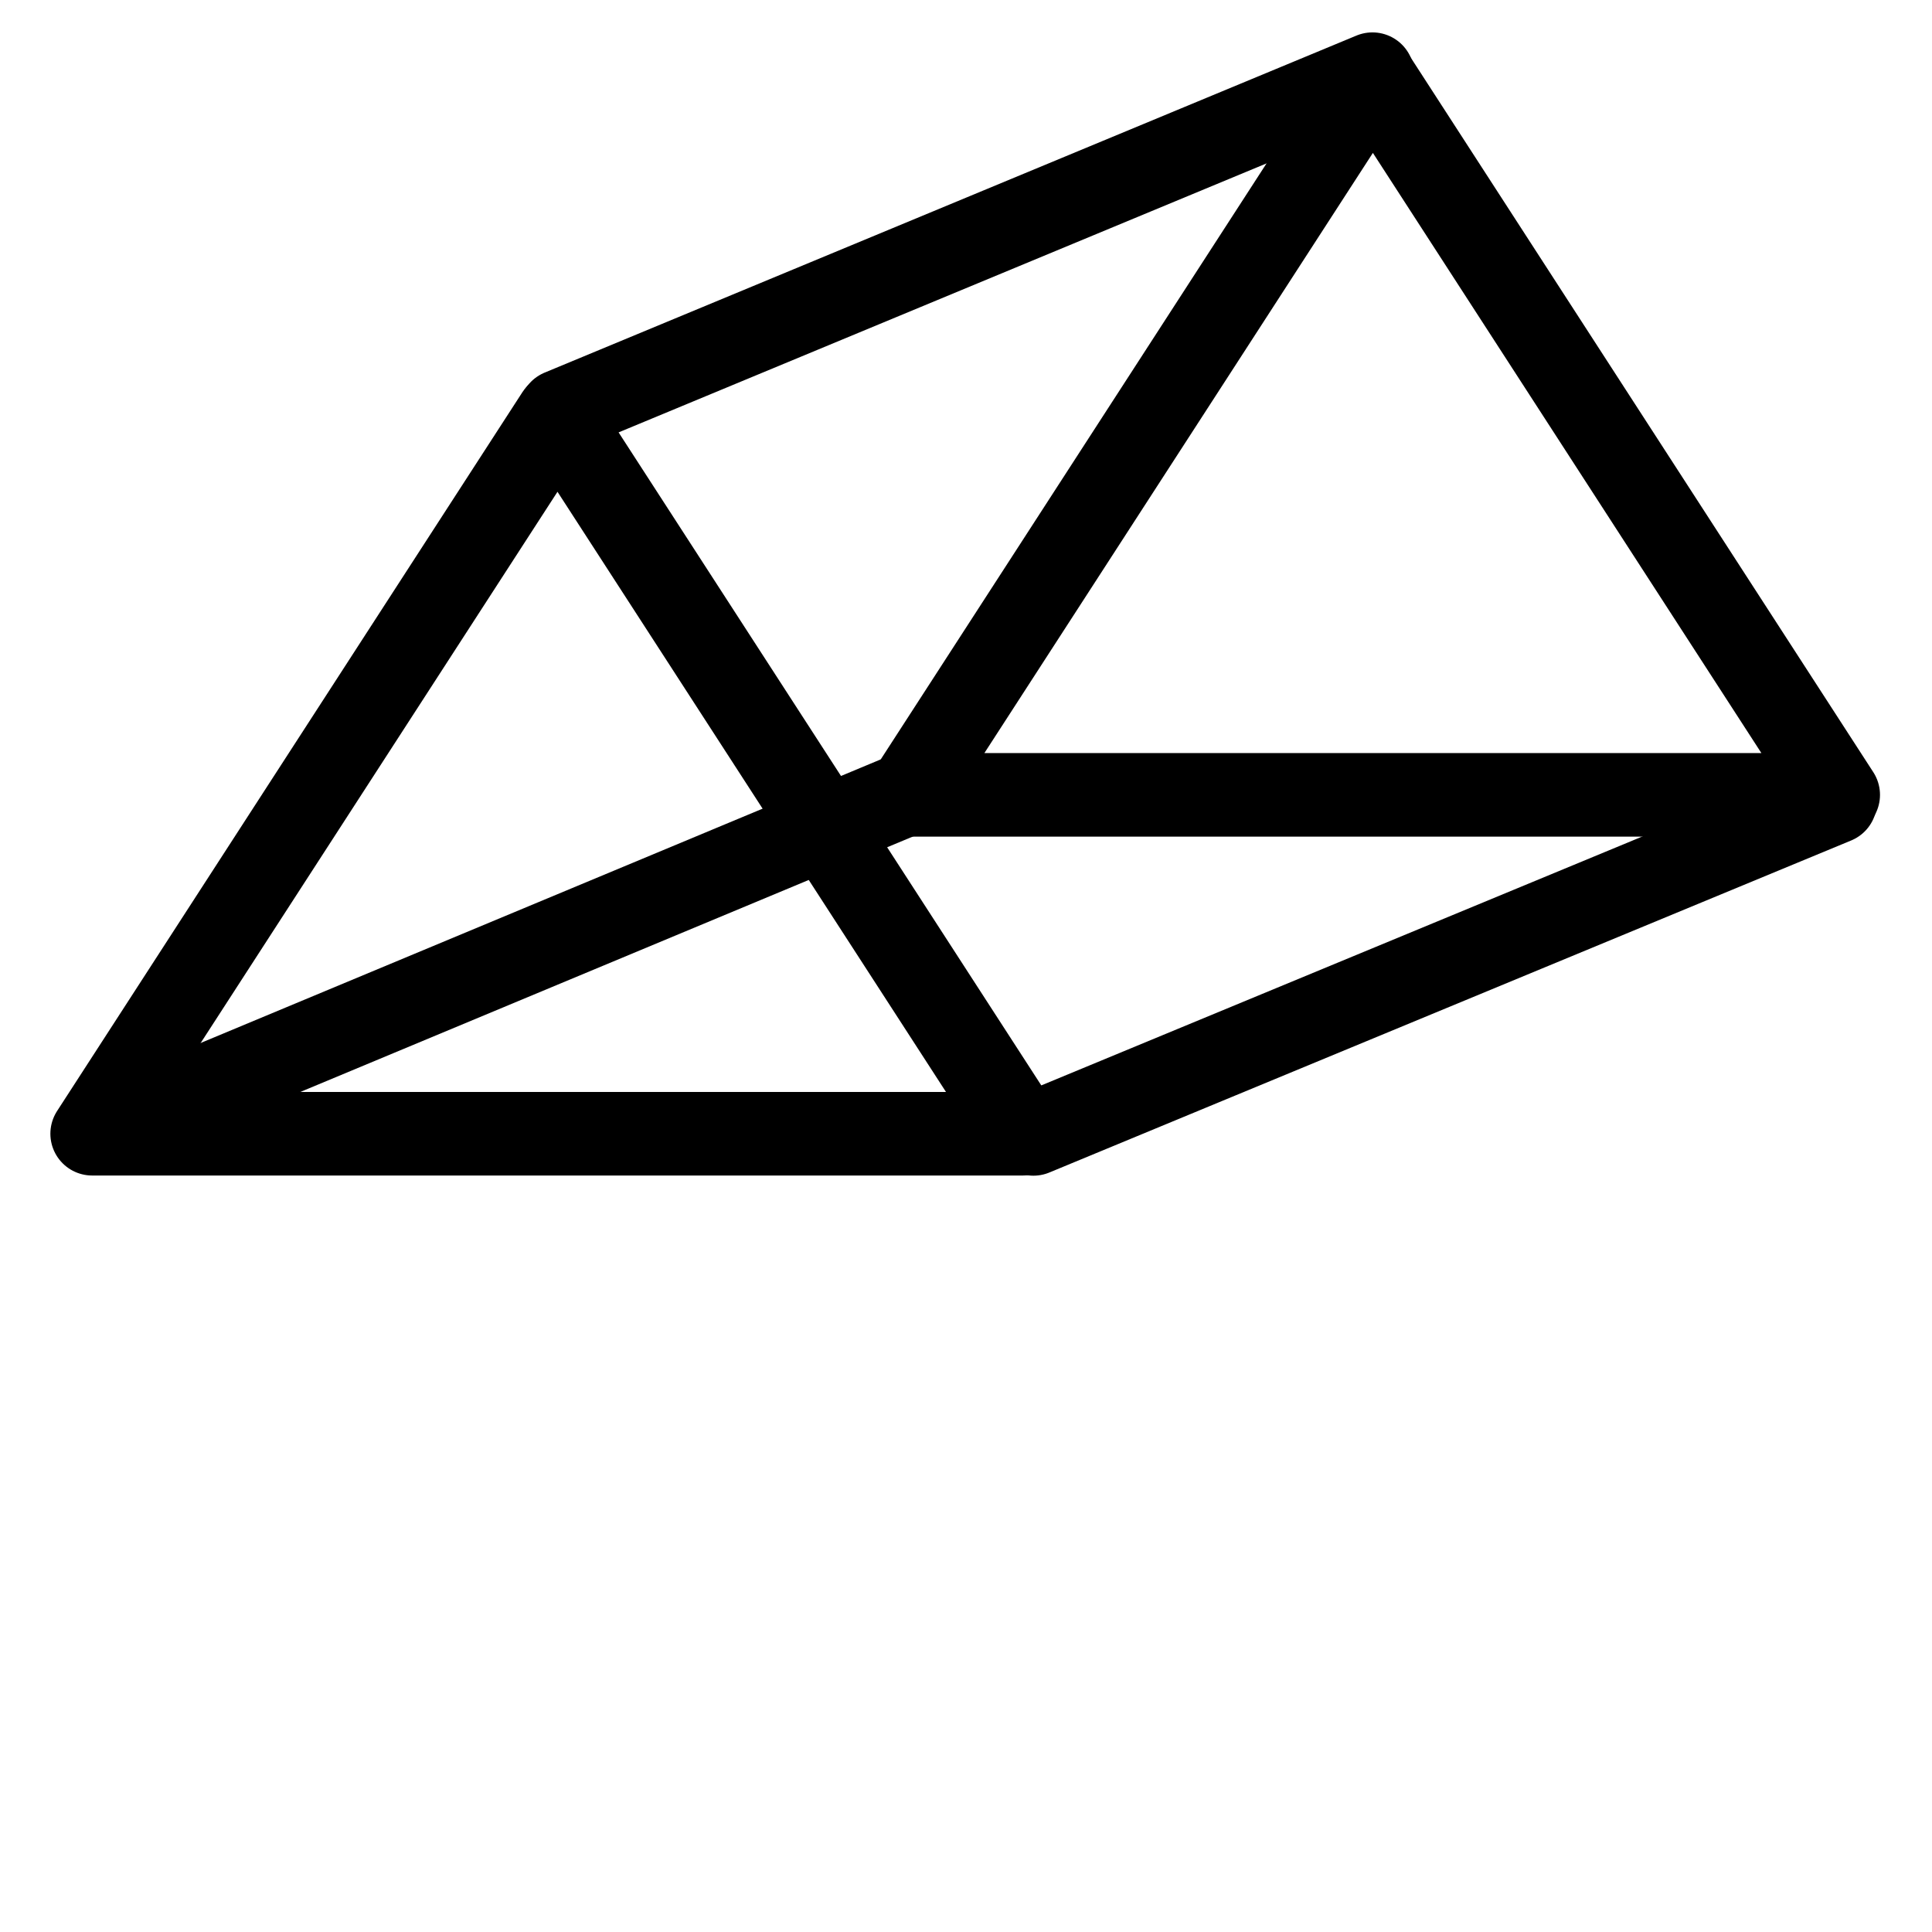 <?xml version="1.0" encoding="utf-8"?>
<!-- Generator: Adobe Illustrator 15.0.0, SVG Export Plug-In . SVG Version: 6.00 Build 0)  -->
<!DOCTYPE svg PUBLIC "-//W3C//DTD SVG 1.1//EN" "http://www.w3.org/Graphics/SVG/1.1/DTD/svg11.dtd">
<svg version="1.1"
	 id="svg4152" sodipodi:docname="icons.svg" inkscape:version="0.91 r13725" xmlns:dc="http://purl.org/dc/elements/1.1/" xmlns:cc="http://creativecommons.org/ns#" xmlns:rdf="http://www.w3.org/1999/02/22-rdf-syntax-ns#" xmlns:svg="http://www.w3.org/2000/svg" xmlns:sodipodi="http://sodipodi.sourceforge.net/DTD/sodipodi-0.dtd" xmlns:inkscape="http://www.inkscape.org/namespaces/inkscape"
	 xmlns="http://www.w3.org/2000/svg" xmlns:xlink="http://www.w3.org/1999/xlink" x="0px" y="0px" width="1000px" height="1000px"
	 viewBox="0 0 1000 1000" enable-background="new 0 0 1000 1000" xml:space="preserve">
<sodipodi:namedview  id="base" inkscape:zoom="0.5" inkscape:window-maximized="1" objecttolerance="20" inkscape:window-width="1440" inkscape:cx="357.82213" inkscape:cy="459.29481" inkscape:window-x="-8" inkscape:window-y="-8" inkscape:current-layer="svg4152" showgrid="true" showguides="true" inkscape:guide-bbox="true" pagecolor="#ffffff" inkscape:pageopacity="0.0" inkscape:window-height="838" inkscape:pageshadow="2" borderopacity="1.0" bordercolor="#666666">
	<sodipodi:guide  id="guide5596" orientation="horizontal" position="200"></sodipodi:guide>
	<inkscape:grid  type="xygrid" id="grid3430" empspacing="50"></inkscape:grid>
	<sodipodi:guide  id="guide4169" orientation="0,1" position="550,1000"></sodipodi:guide>
</sodipodi:namedview>
<g>
	
		<path fill="none" stroke="#000000" stroke-width="43.255" stroke-linecap="round" stroke-linejoin="round" stroke-miterlimit="22.926" d="
		M529.4,586.817H47.701l240.852-372.074L529.4,586.817L529.4,586.817z"/>
	
		<path fill="none" stroke="#000000" stroke-width="43.255" stroke-linecap="round" stroke-linejoin="round" stroke-miterlimit="22.926" d="
		M951.455,411.419H469.751L710.604,39.344L951.455,411.419L951.455,411.419z"/>
	
		<line fill="none" stroke="#000000" stroke-width="43.255" stroke-linecap="round" stroke-linejoin="round" stroke-miterlimit="22.926" x1="290.169" y1="212.852" x2="710.378" y2="38.395"/>
	
		<line fill="none" stroke="#000000" stroke-width="43.255" stroke-linecap="round" stroke-linejoin="round" stroke-miterlimit="22.926" x1="534.877" y1="586.905" x2="949.902" y2="415.042"/>
	
		<line fill="none" stroke="#000000" stroke-width="43.255" stroke-linecap="round" stroke-linejoin="round" stroke-miterlimit="22.926" x1="50.906" y1="585.358" x2="472.405" y2="409.6"/>
</g>
</svg>
